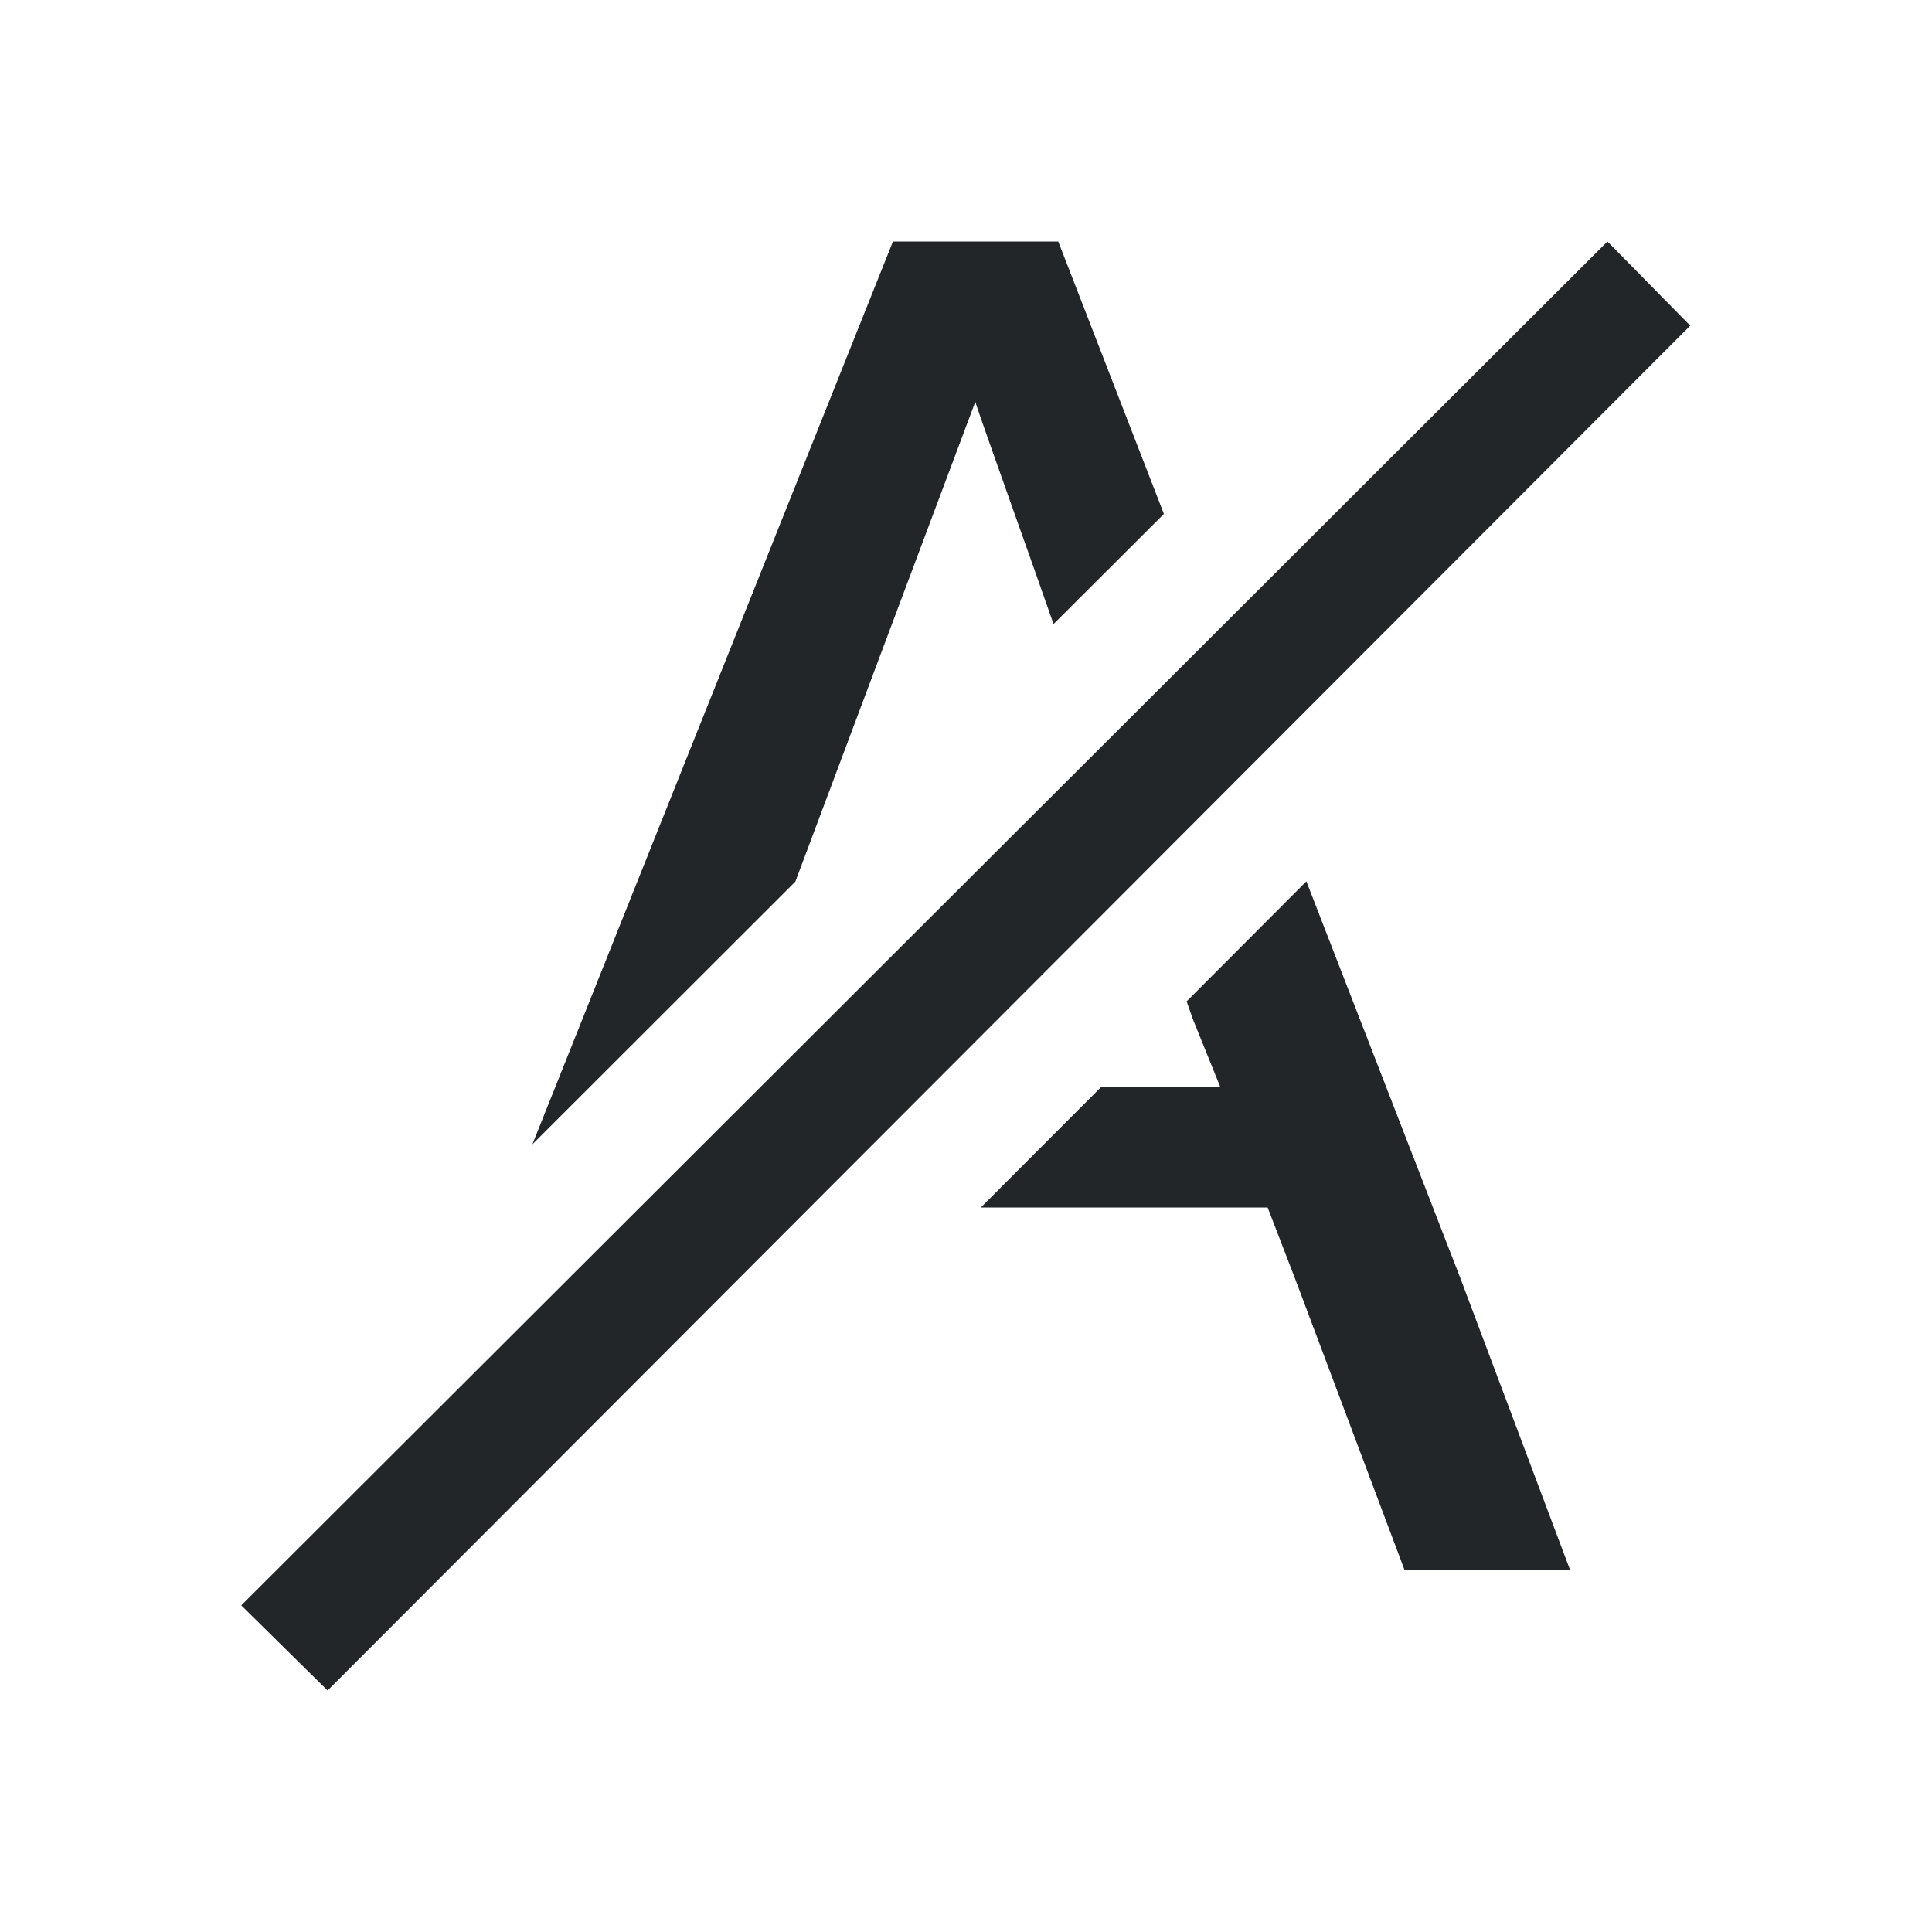 <svg viewBox="0 0 16 16" xmlns="http://www.w3.org/2000/svg"><g fill="#232629"><path d="m7.395 2-2.986 7.477 2.178-2.176 1.49-3.973c.041.135.482 1.361.648 1.84l.914-.912-.875-2.256zm3.424 5.299-.992.994c.031.087.021.061.053.15l.225.557h-.984l-.998 1h2.375l.229.594.904 2.406h1.371l-.906-2.41z"/><path d="m13.312 2-11.314 11.295.715.705 11.285-11.303z"/></g></svg>